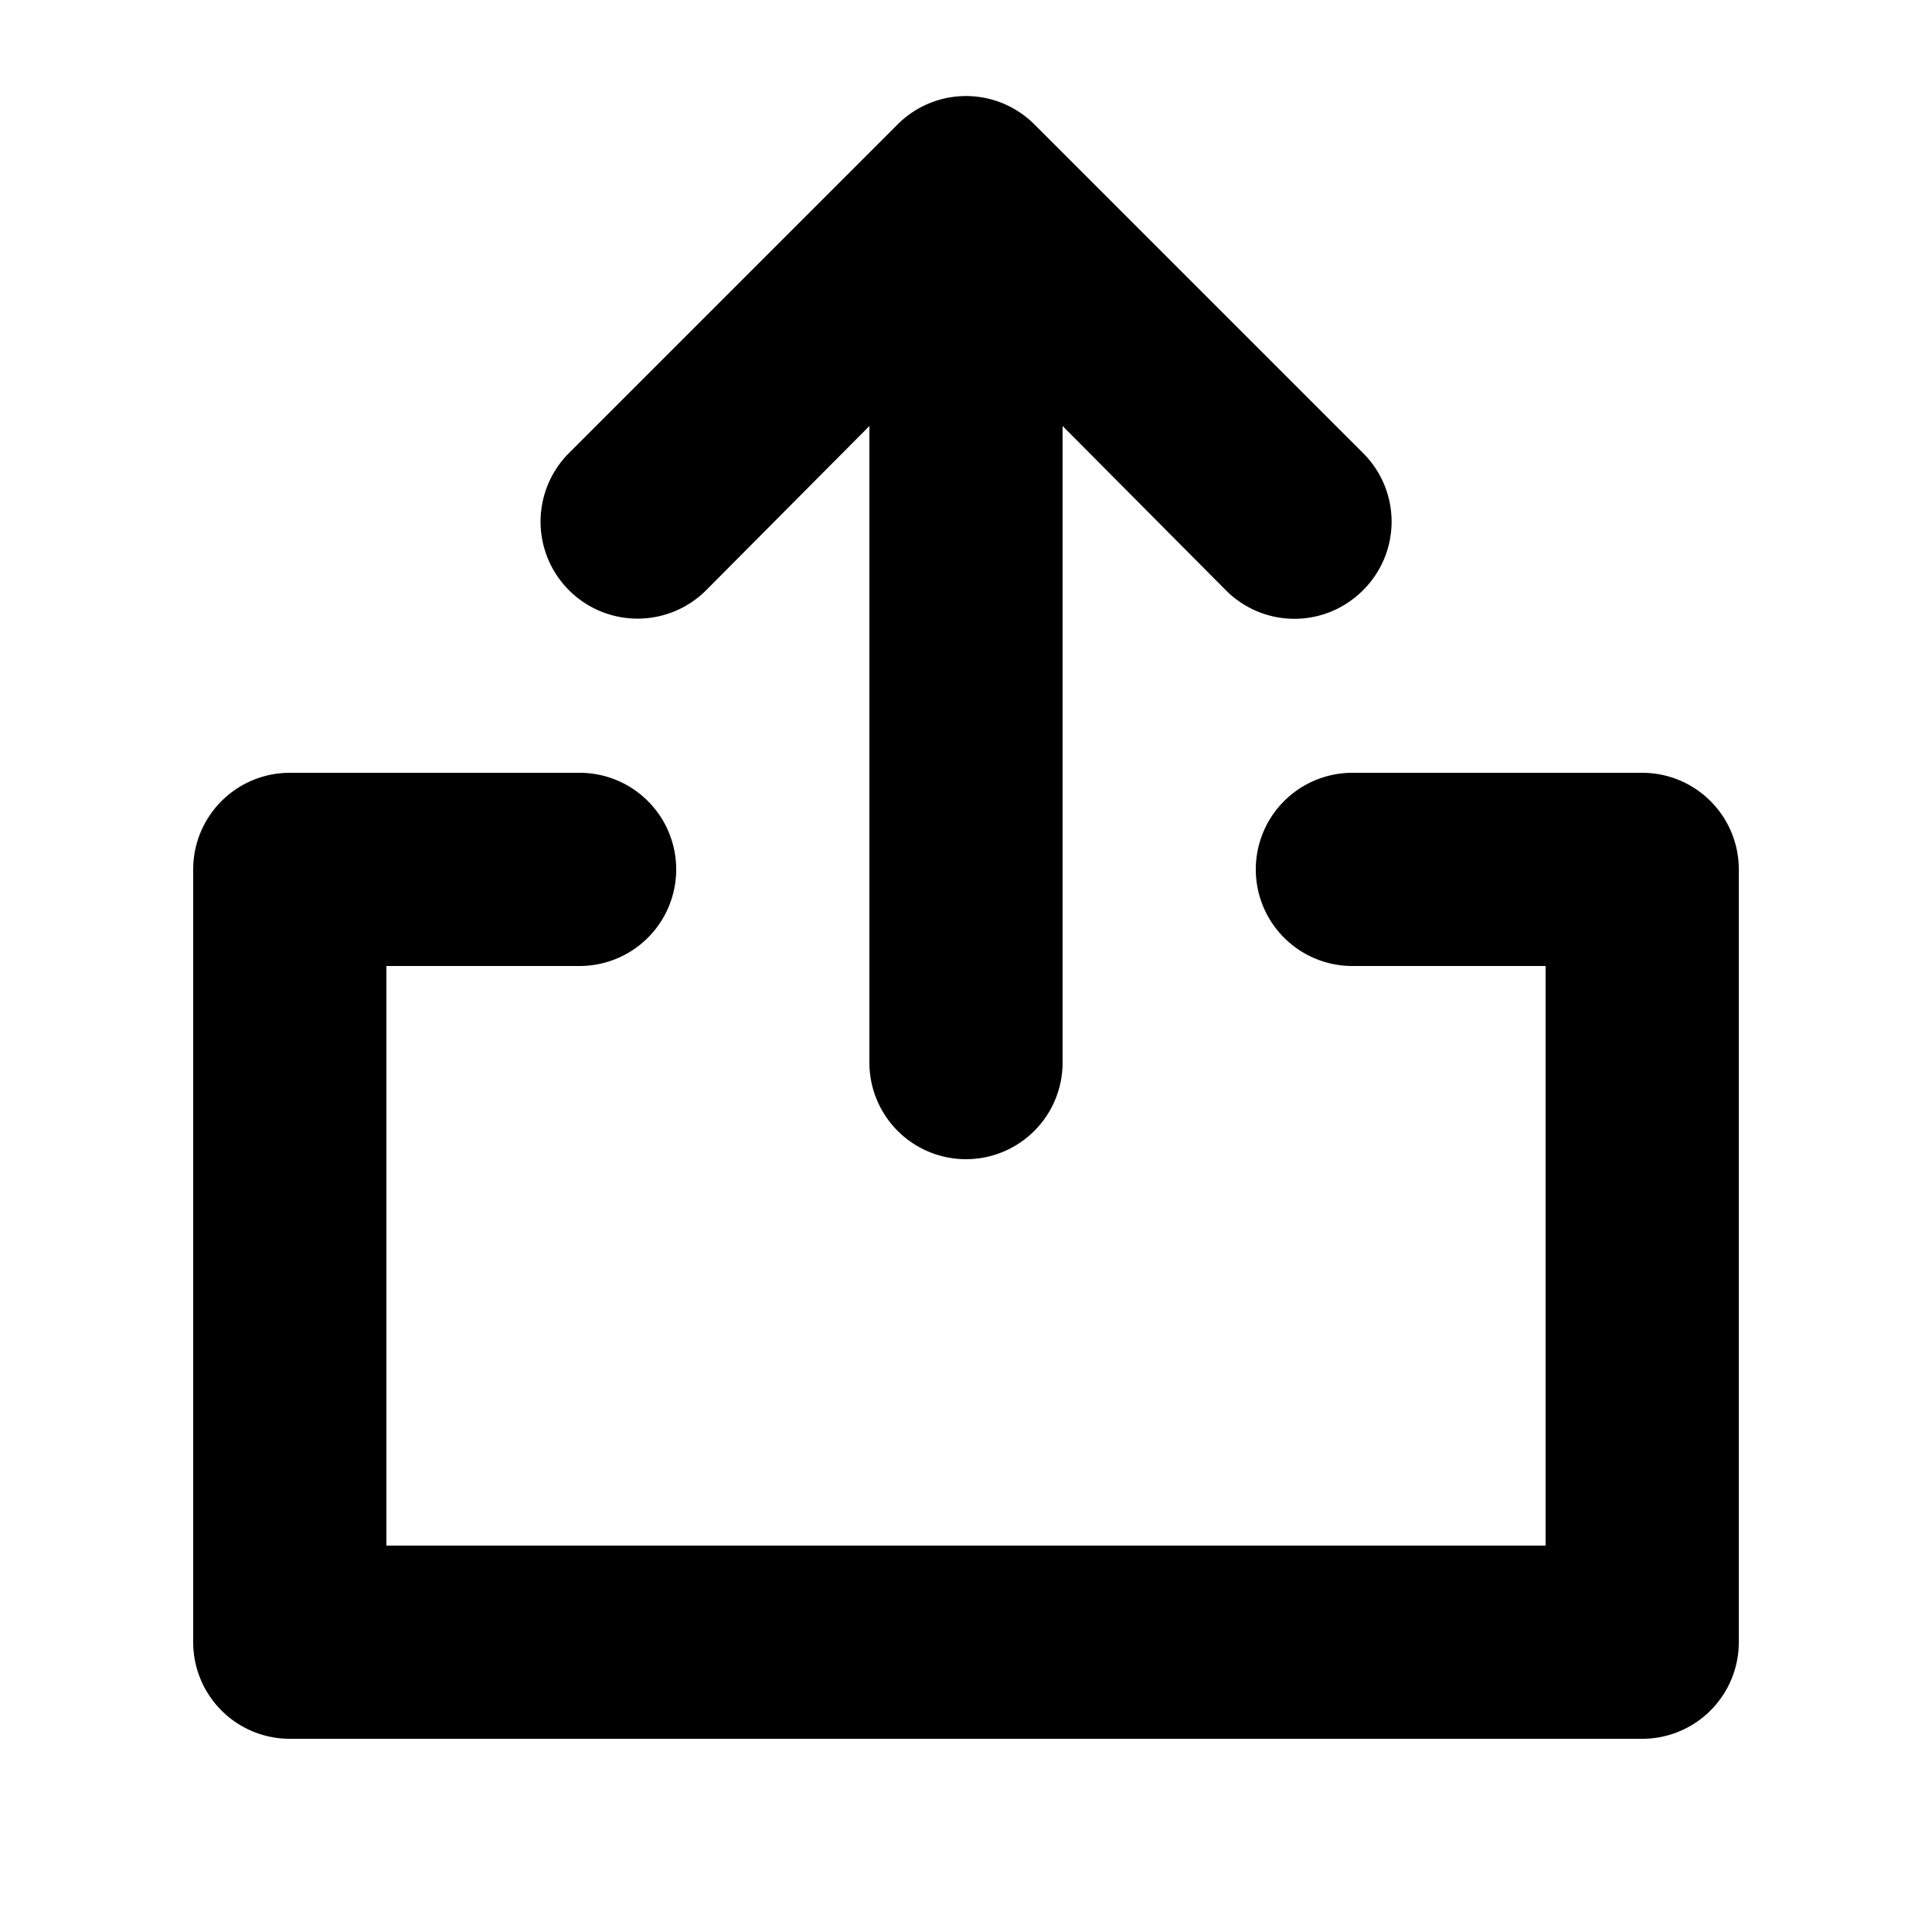 <svg viewBox="0 0 20 20" xmlns="http://www.w3.org/2000/svg"><g id="export" fill="currentColor"><path d="m17 8h-3a1 1 0 0 0 0 2h2v6h-12v-6h2a1 1 0 0 0 0-2h-3a1 1 0 0 0 -1 1v8a1 1 0 0 0 1 1h14a1 1 0 0 0 1-1v-8a1 1 0 0 0 -1-1z"/><path d="m7.31 6.11 1.69-1.7v6.59a1 1 0 0 0 2 0v-6.59l1.69 1.7a1 1 0 0 0 1.42 0 1 1 0 0 0 0-1.42l-3.4-3.4a1 1 0 0 0 -1.42 0l-3.4 3.4a1 1 0 0 0 1.42 1.42z"/></g></svg>
